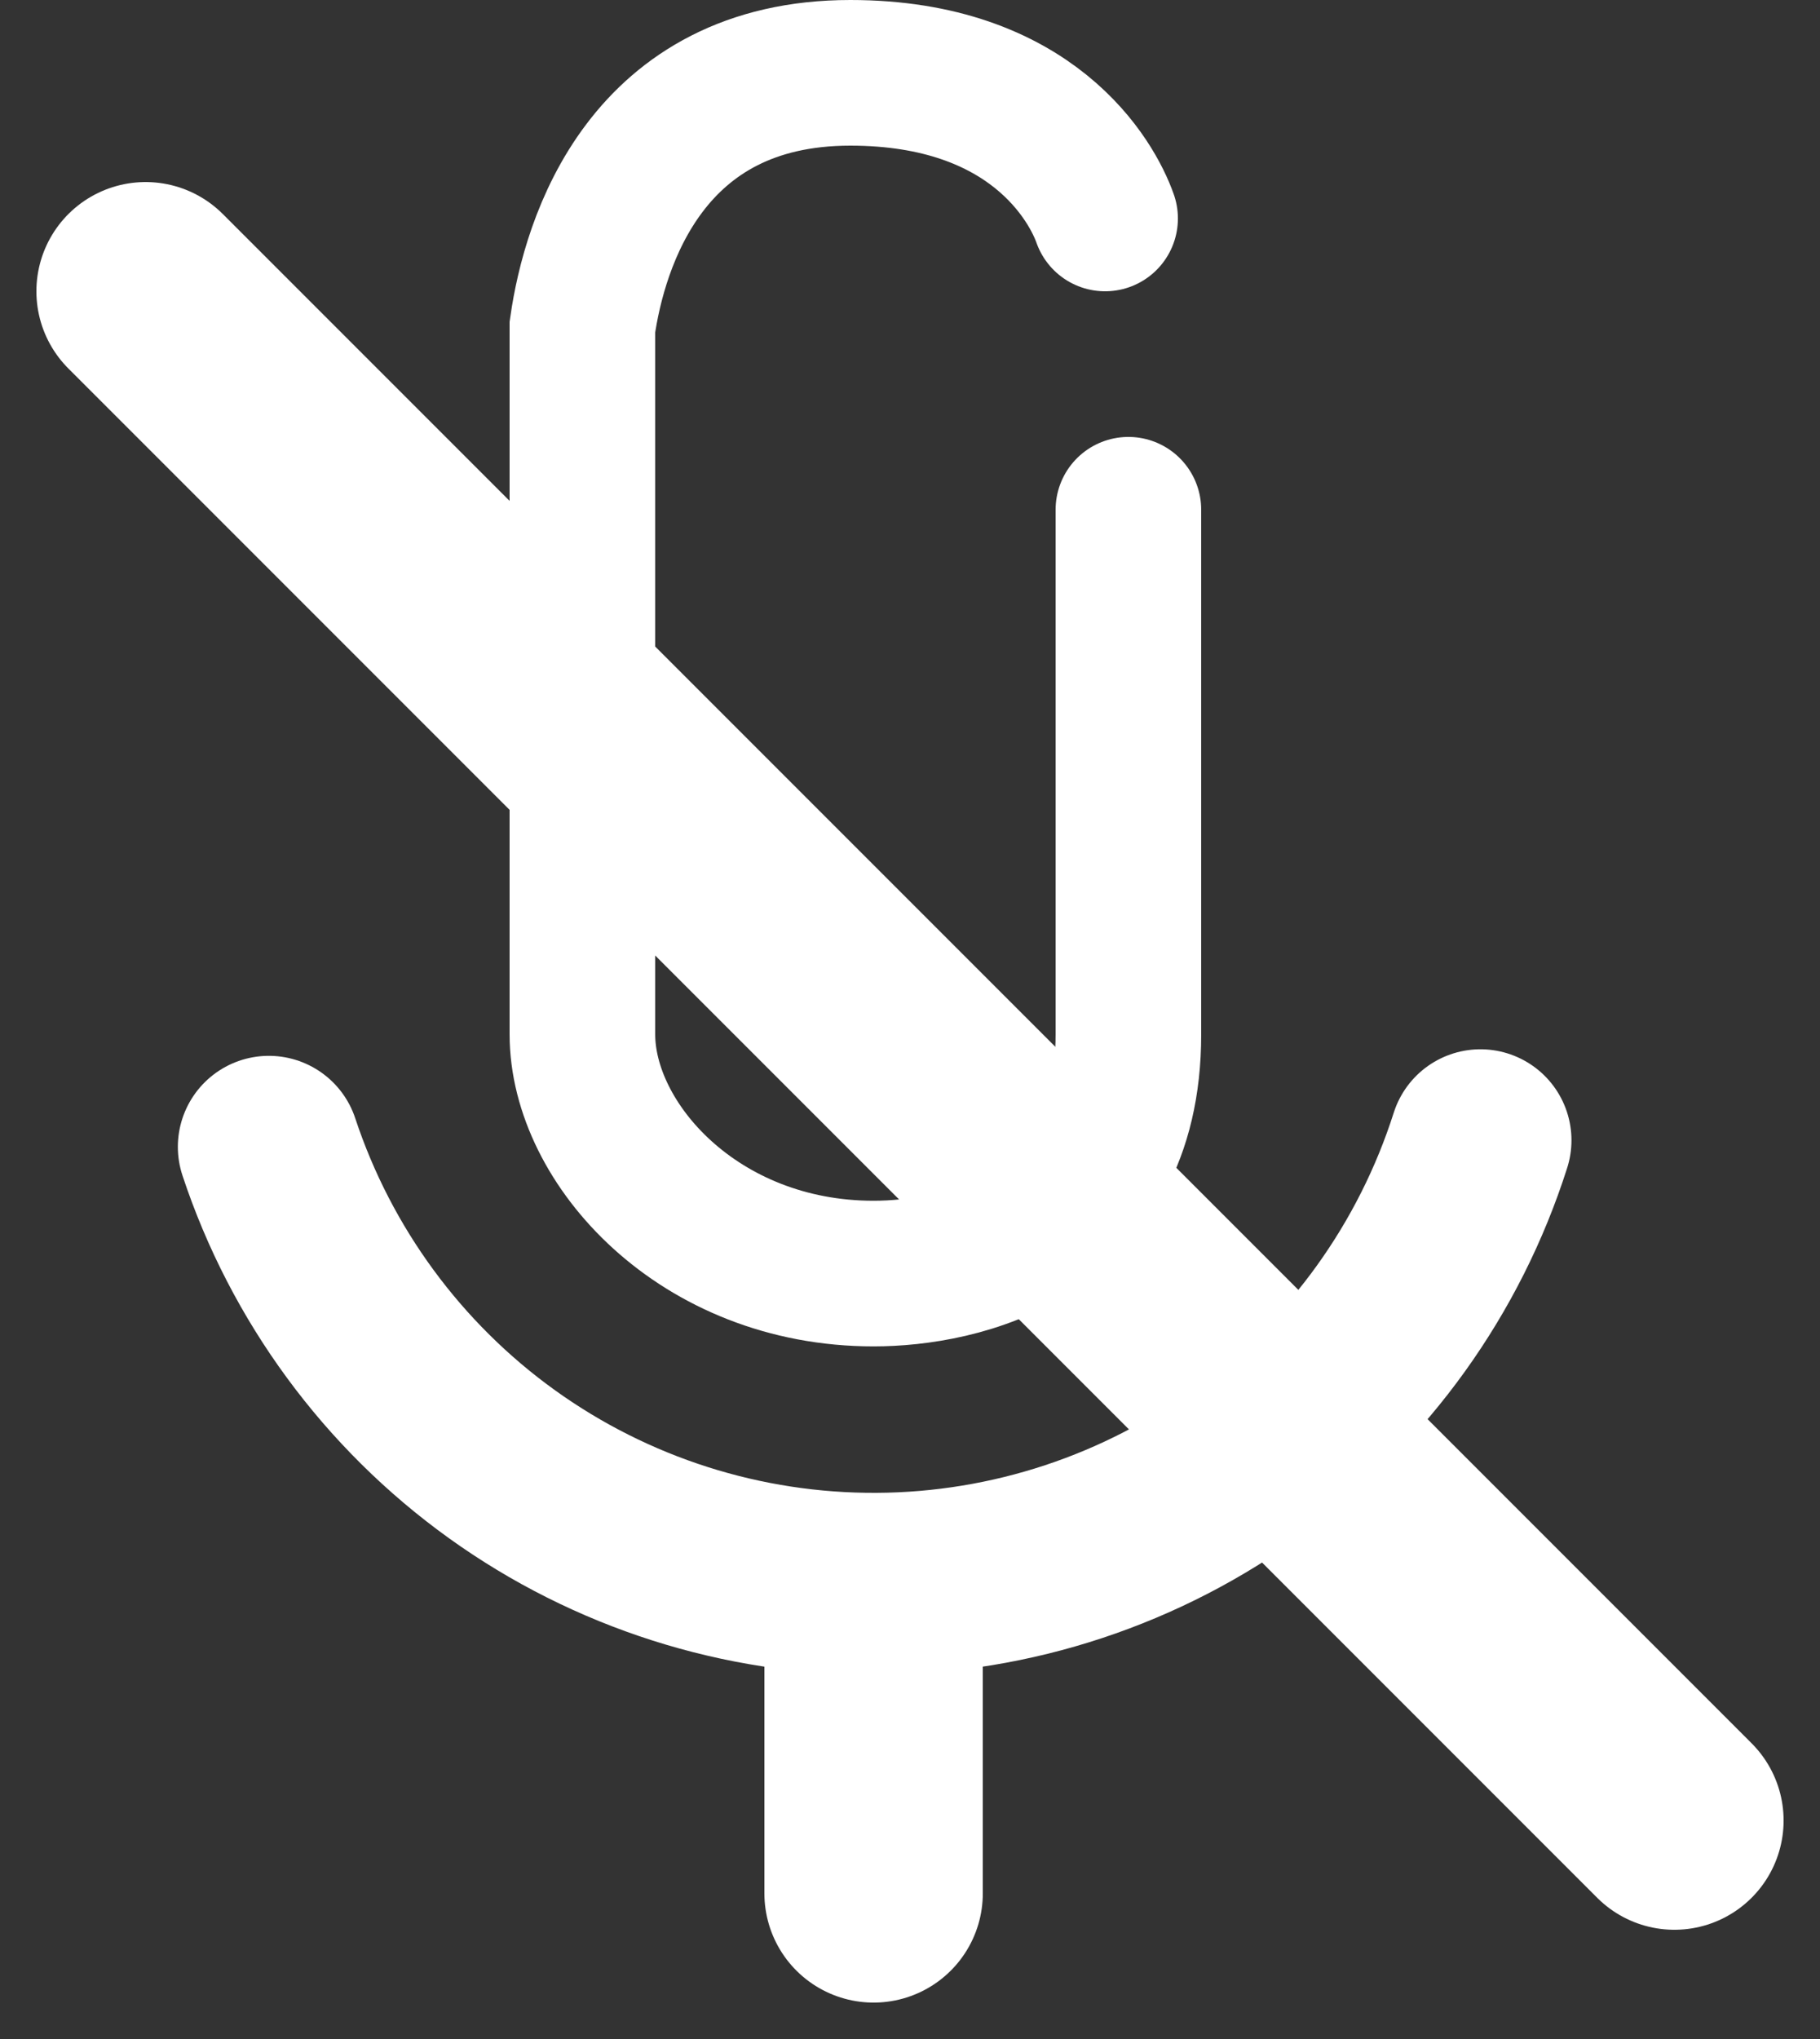 <svg width="25" height="28" viewBox="0 0 25 28" fill="none" xmlns="http://www.w3.org/2000/svg">
<rect x="0" y="0" width="25" height="28" fill="#333333" stroke="none"/>
<path d="M15.18 3C15 2.49 14.18 1 11.68 1C8.88 1 8.167 3.323 8 4.49V14.204C8 15.704 9.6 17.489 12 17.489C13.167 17.489 15.5 17.004 15.5 14.204C15.5 11.404 15.5 8.667 15.5 7" stroke="white" stroke-width="2" stroke-linecap="round"/>
<path d="M20.336 15.659C19.775 17.419 18.671 18.957 17.181 20.051C15.693 21.145 13.895 21.74 12.048 21.75C10.2 21.76 8.396 21.185 6.895 20.107C5.395 19.029 4.274 17.503 3.693 15.749" stroke="white" stroke-width="2.5" stroke-linecap="round"/>
<path d="M12 22V26" stroke="white" stroke-width="3" stroke-linecap="round"/>
<path d="M2 4L23 25" stroke="white" stroke-width="3" stroke-linecap="round"/>
</svg>
